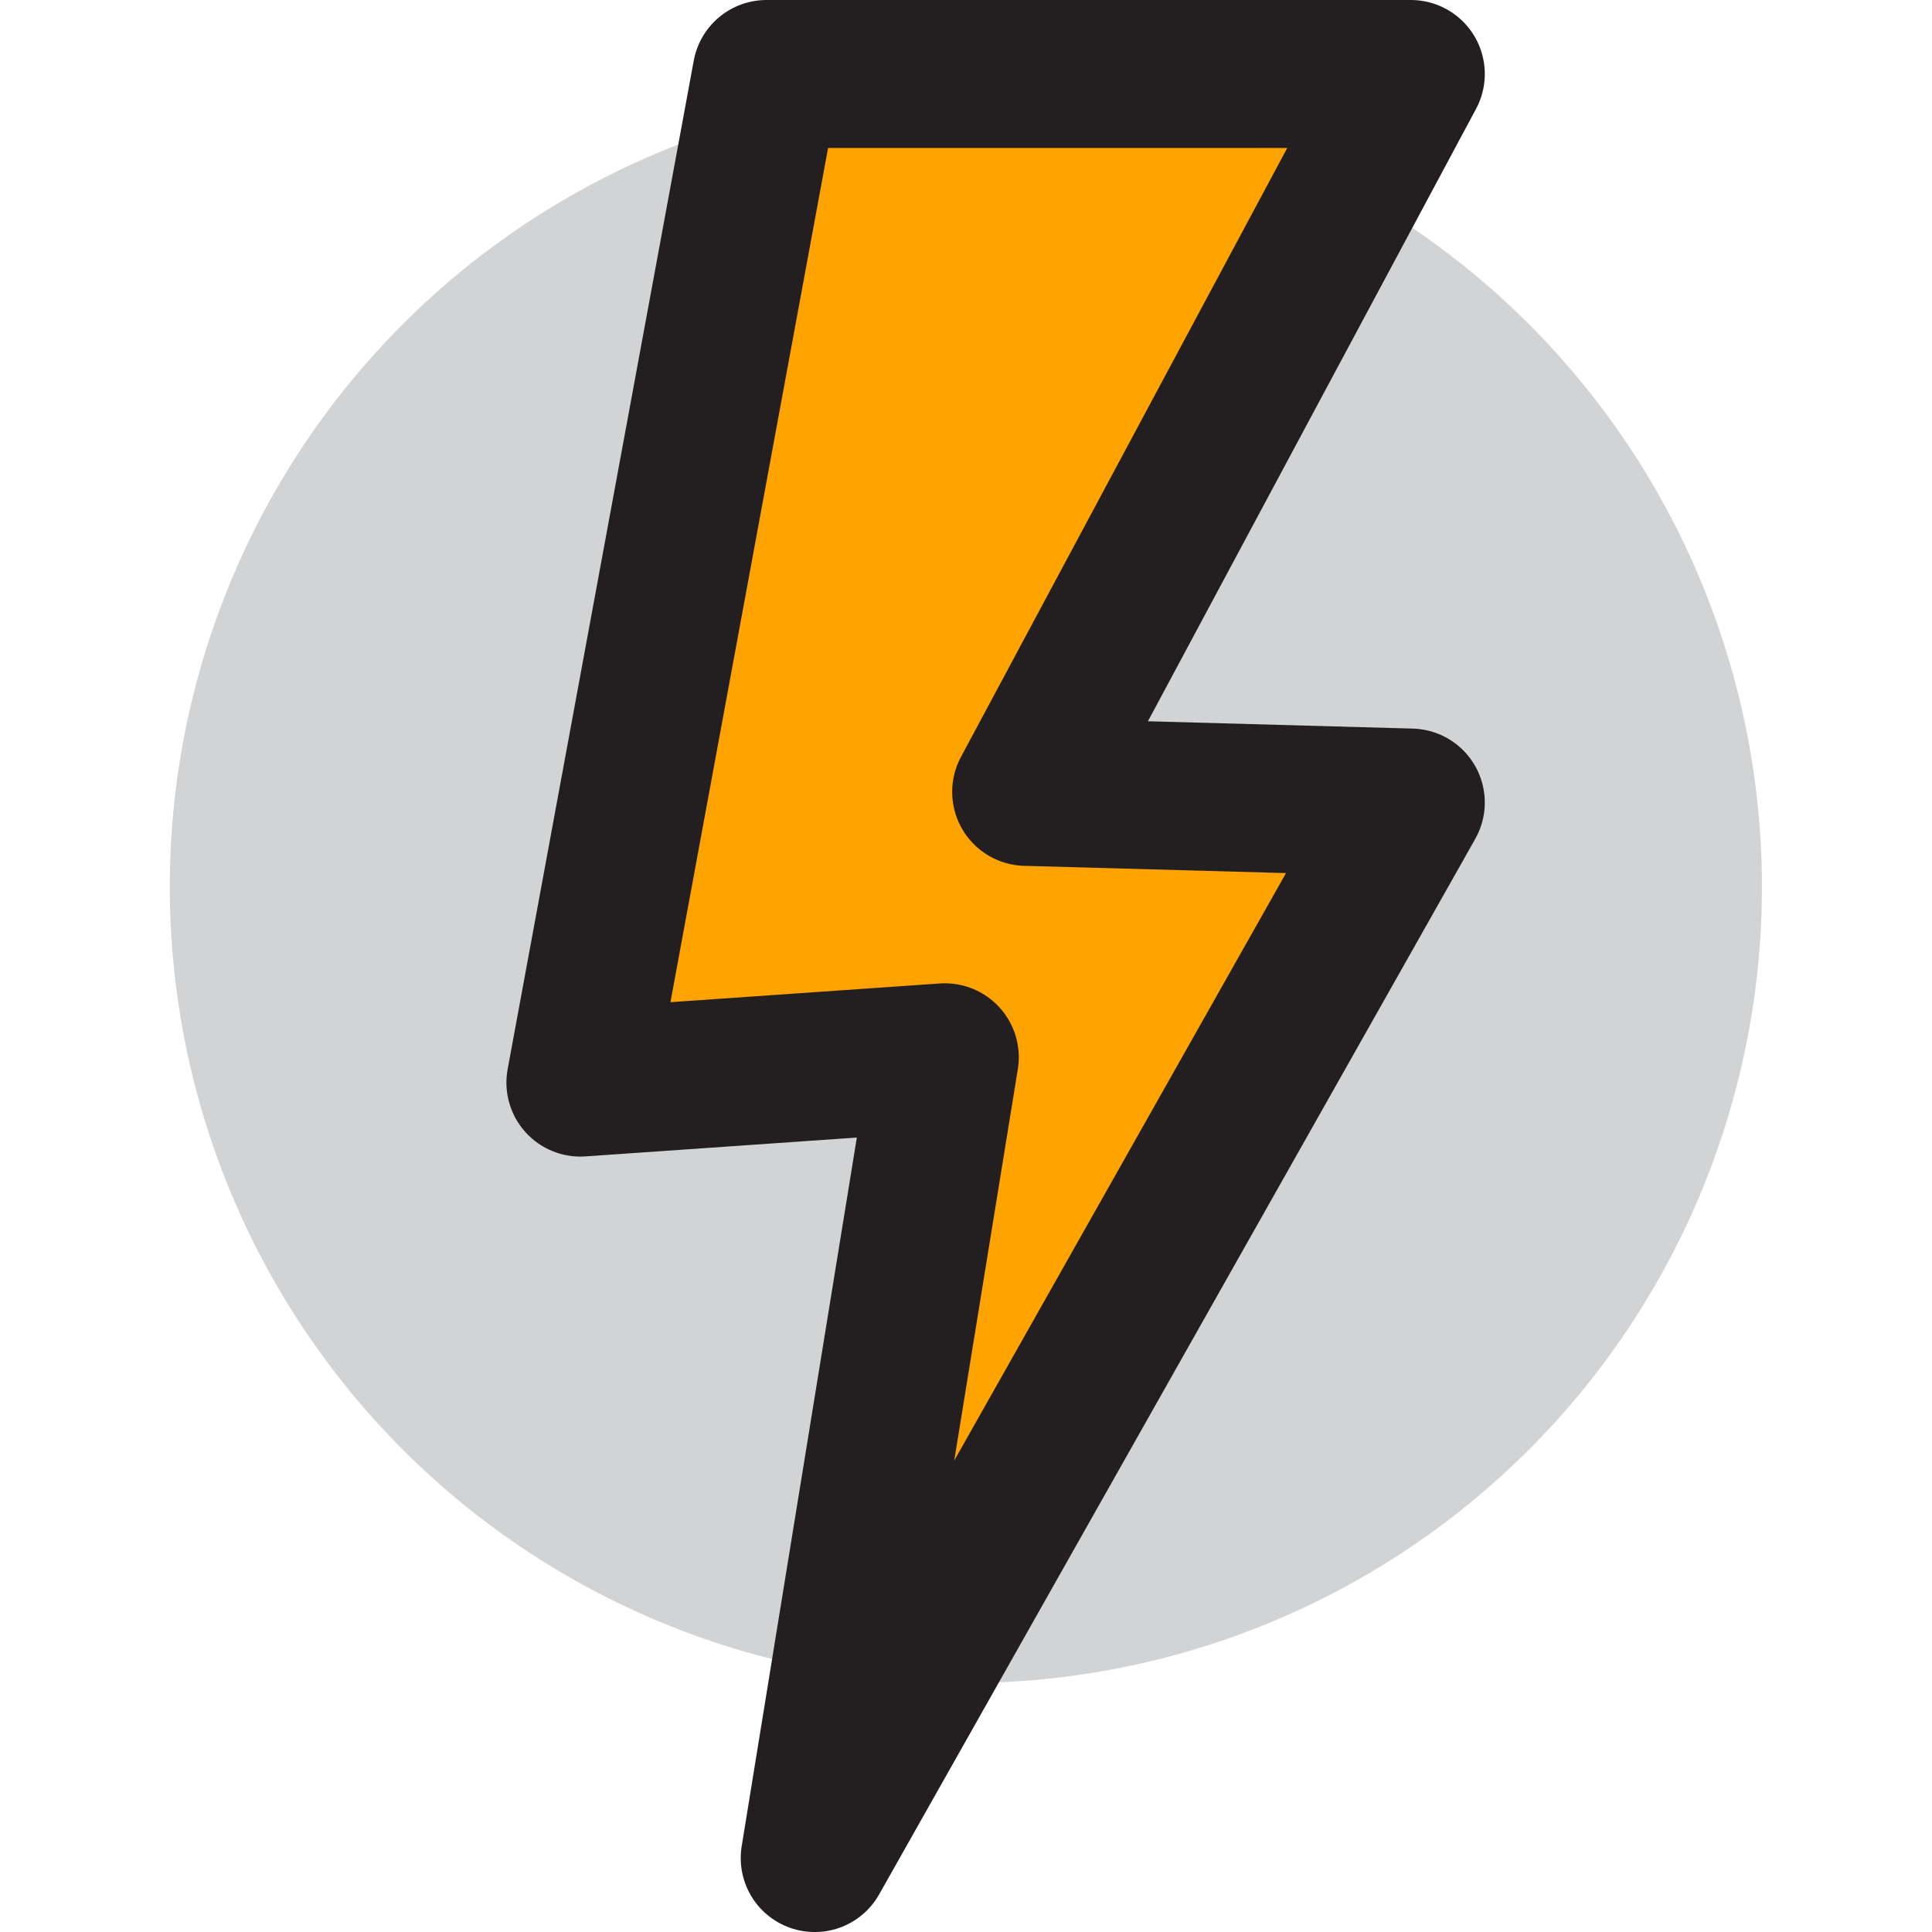 <?xml version="1.0" encoding="UTF-8" standalone="no"?>
<svg
   width="52.235px"
   height="52.235px"
   viewBox="-4.59 0 52.235 52.235"
   version="1.1"
   id="svg5"
   sodipodi:docname="thunderbolt.svg"
   inkscape:version="1.2.1 (9c6d41e410, 2022-07-14)"
   xmlns:inkscape="http://www.inkscape.org/namespaces/inkscape"
   xmlns:sodipodi="http://sodipodi.sourceforge.net/DTD/sodipodi-0.dtd"
   xmlns="http://www.w3.org/2000/svg"
   xmlns:svg="http://www.w3.org/2000/svg">
  <defs
     id="defs9" />
  <sodipodi:namedview
     id="namedview7"
     pagecolor="#505050"
     bordercolor="#ffffff"
     borderopacity="1"
     inkscape:showpageshadow="0"
     inkscape:pageopacity="0"
     inkscape:pagecheckerboard="1"
     inkscape:deskcolor="#505050"
     showgrid="false"
     inkscape:zoom="7.6959892"
     inkscape:cx="13.64347"
     inkscape:cy="19.425703"
     inkscape:window-width="1920"
     inkscape:window-height="991"
     inkscape:window-x="-9"
     inkscape:window-y="-9"
     inkscape:window-maximized="1"
     inkscape:current-layer="Group_7" />
  <g
     id="Group_7"
     data-name="Group 7"
     transform="translate(-154.697 -506.828)">
    <path
       id="Path_23"
       data-name="Path 23"
       d="M197.744,530.808a21.523,21.523,0,1,1-21.524-21.524A21.524,21.524,0,0,1,197.744,530.808Z"
       fill="#d1d3d4" />
    <path
       id="Path_24"
       data-name="Path 24"
       d="M170.831,508.828h17.42l-10.4,19.41,10.4.288-16.117,28.538,3.518-21.651-9.853.685Z"
       fill="#fff"
       stroke="#231f20"
       stroke-linecap="round"
       stroke-linejoin="round"
       stroke-width="4"
       style="fill:#ffa300;fill-opacity:1" />
  </g>
</svg>
